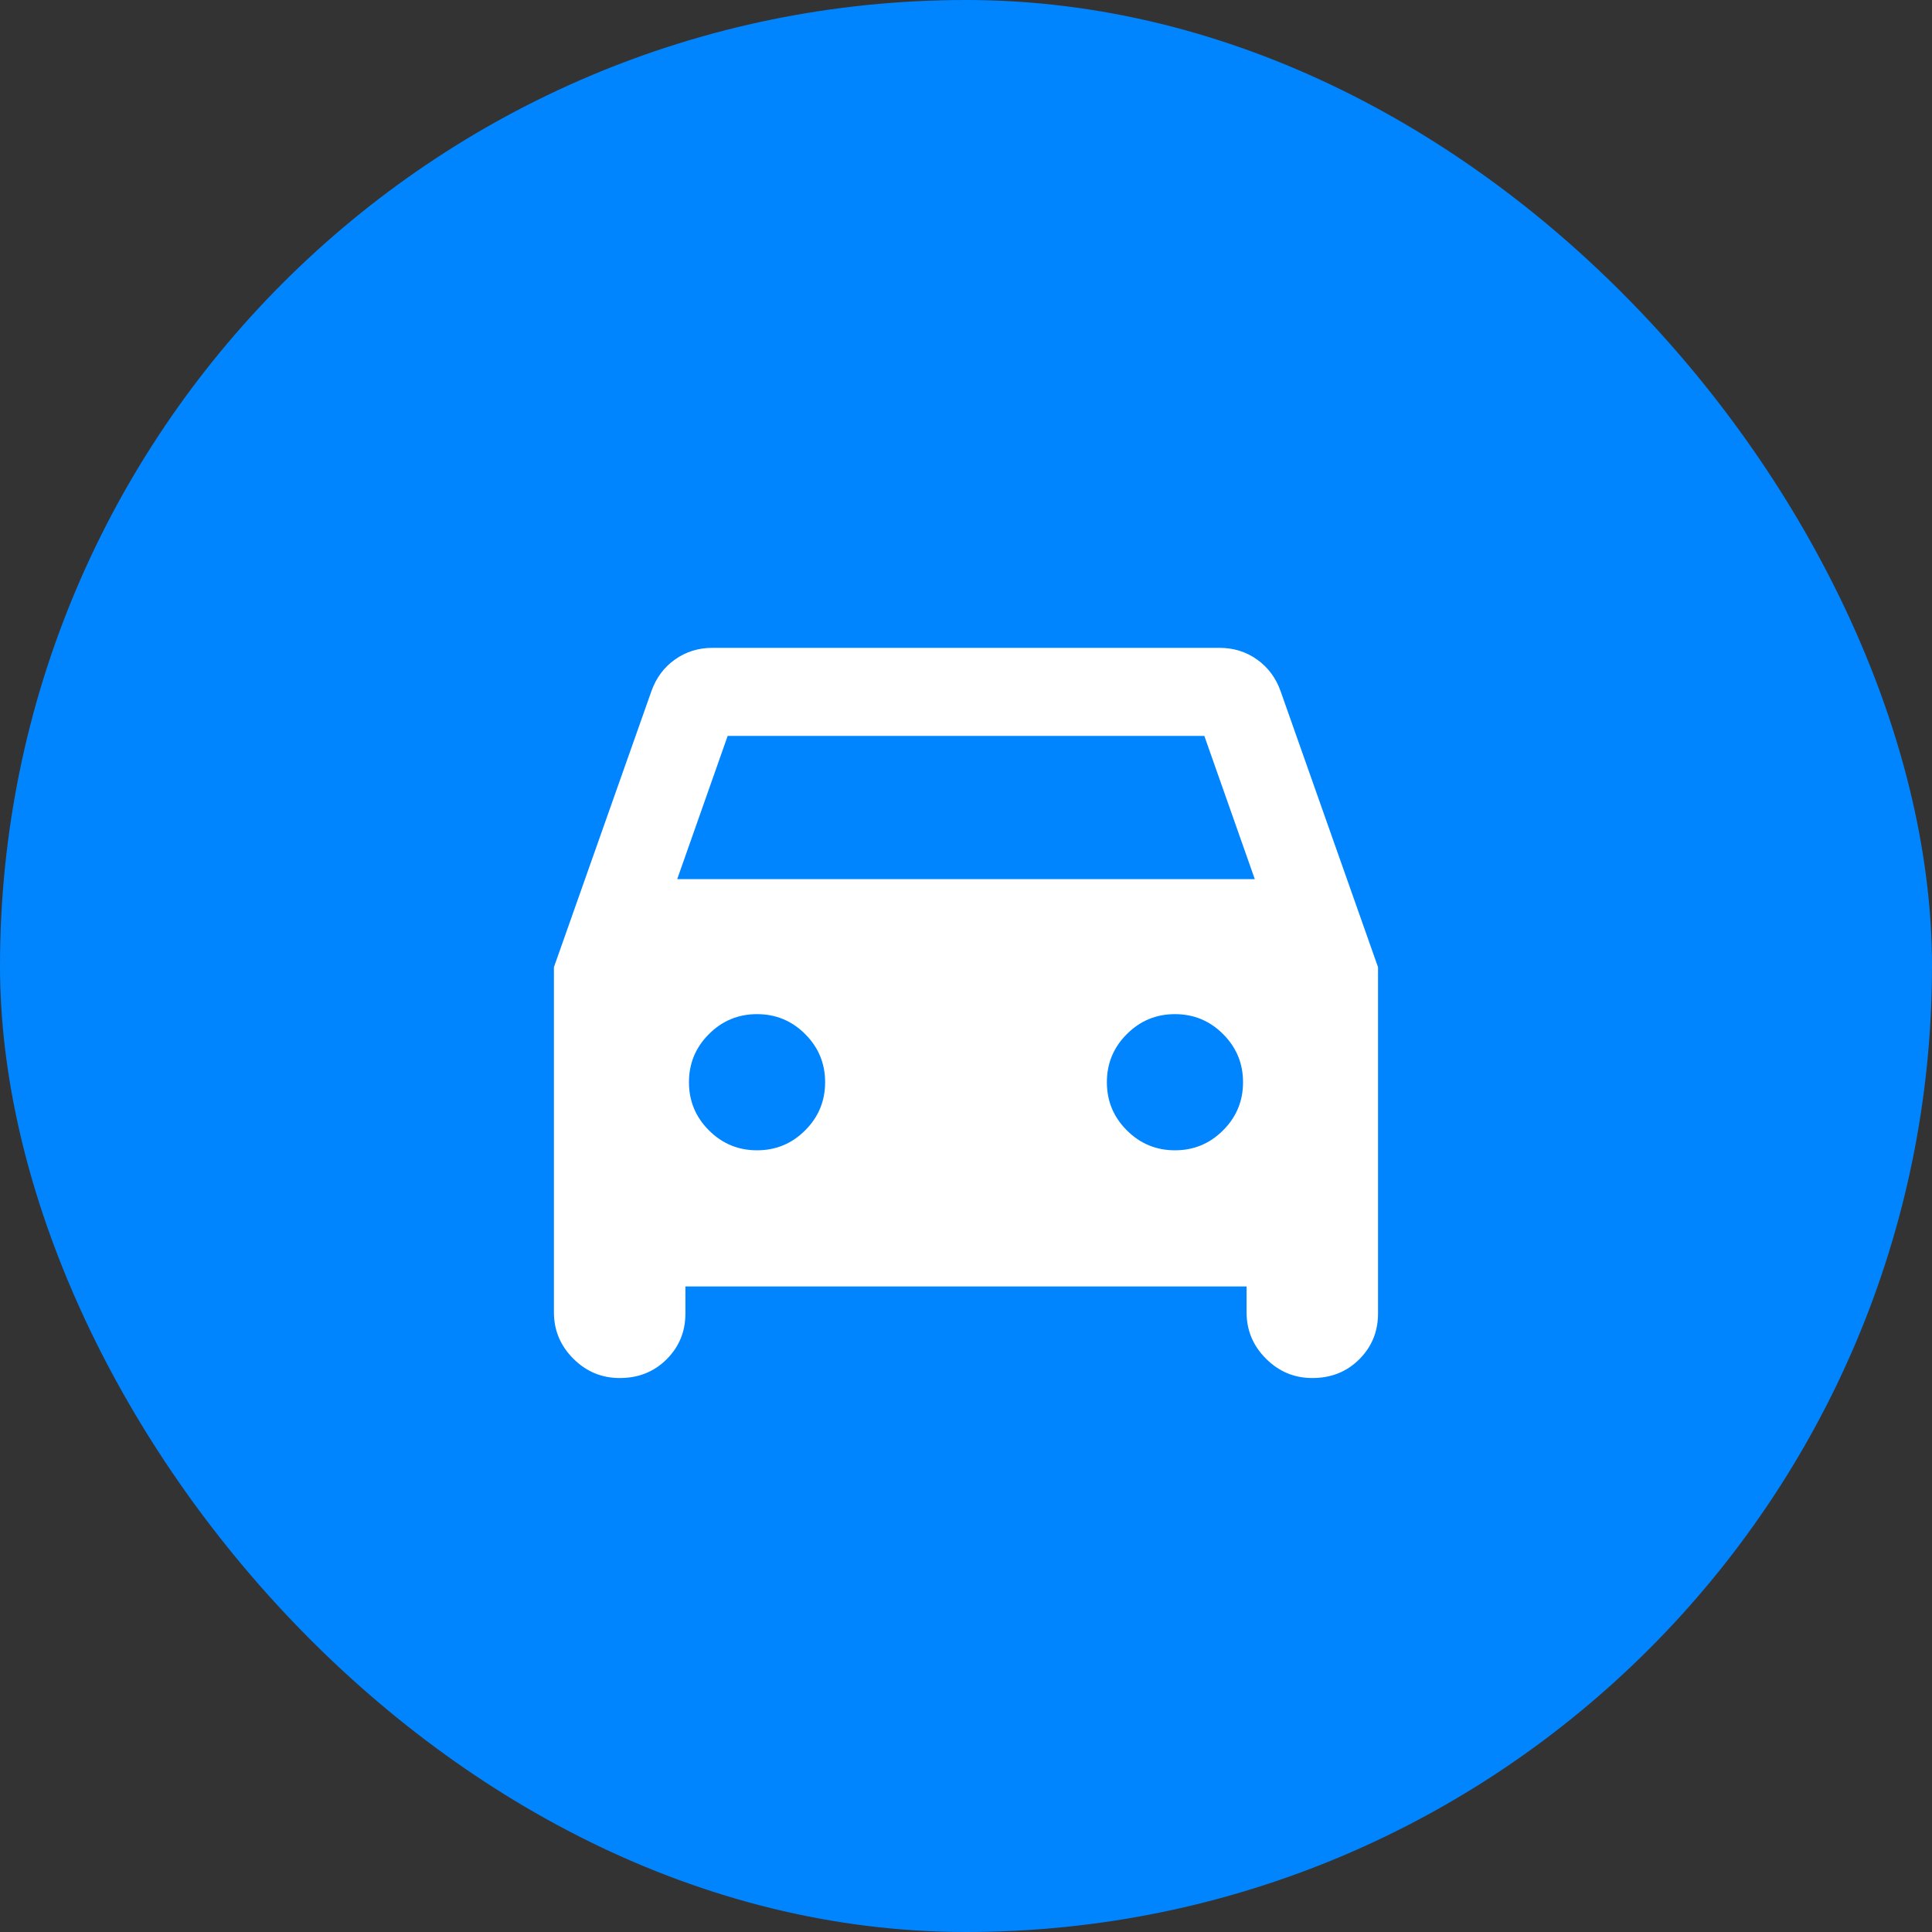 <svg width="24" height="24" viewBox="0 0 48 48" fill="none" xmlns="http://www.w3.org/2000/svg">
    <rect x="0" y="0" width="48" height="48" fill="#333333" stroke="none"/>
    <rect width="48" height="48" rx="24" fill="#0085FF" />
    <mask id="mask0_3570_28481" style="mask-type:alpha" maskUnits="userSpaceOnUse" x="10" y="10"
        width="28" height="28">
        <rect x="10" y="10" width="28" height="28" fill="#D9D9D9" />
    </mask>
    <g mask="url(#mask0_3570_28481)">
        <path
            d="M17.029 31.962V32.633C17.029 33.081 16.874 33.46 16.562 33.771C16.251 34.082 15.863 34.237 15.396 34.237C14.949 34.237 14.565 34.077 14.244 33.756C13.923 33.435 13.762 33.051 13.762 32.604V24.029L16.183 17.175C16.3 16.844 16.494 16.582 16.767 16.387C17.039 16.193 17.35 16.096 17.7 16.096H30.3C30.65 16.096 30.961 16.193 31.233 16.387C31.506 16.582 31.7 16.844 31.817 17.175L34.237 24.029V32.633C34.237 33.081 34.082 33.46 33.771 33.771C33.46 34.082 33.071 34.237 32.604 34.237C32.157 34.237 31.773 34.077 31.453 33.756C31.131 33.435 30.971 33.051 30.971 32.604V31.962H17.029ZM16.825 21.842H31.175L29.921 18.283H18.079L16.825 21.842ZM18.808 28.579C19.275 28.579 19.674 28.414 20.004 28.083C20.335 27.753 20.5 27.354 20.5 26.887C20.5 26.421 20.335 26.022 20.004 25.692C19.674 25.361 19.275 25.196 18.808 25.196C18.342 25.196 17.943 25.361 17.613 25.692C17.282 26.022 17.117 26.421 17.117 26.887C17.117 27.354 17.282 27.753 17.613 28.083C17.943 28.414 18.342 28.579 18.808 28.579ZM29.192 28.579C29.658 28.579 30.057 28.414 30.387 28.083C30.718 27.753 30.883 27.354 30.883 26.887C30.883 26.421 30.718 26.022 30.387 25.692C30.057 25.361 29.658 25.196 29.192 25.196C28.725 25.196 28.326 25.361 27.996 25.692C27.665 26.022 27.5 26.421 27.5 26.887C27.5 27.354 27.665 27.753 27.996 28.083C28.326 28.414 28.725 28.579 29.192 28.579Z"
            fill="white" />
    </g>
</svg>